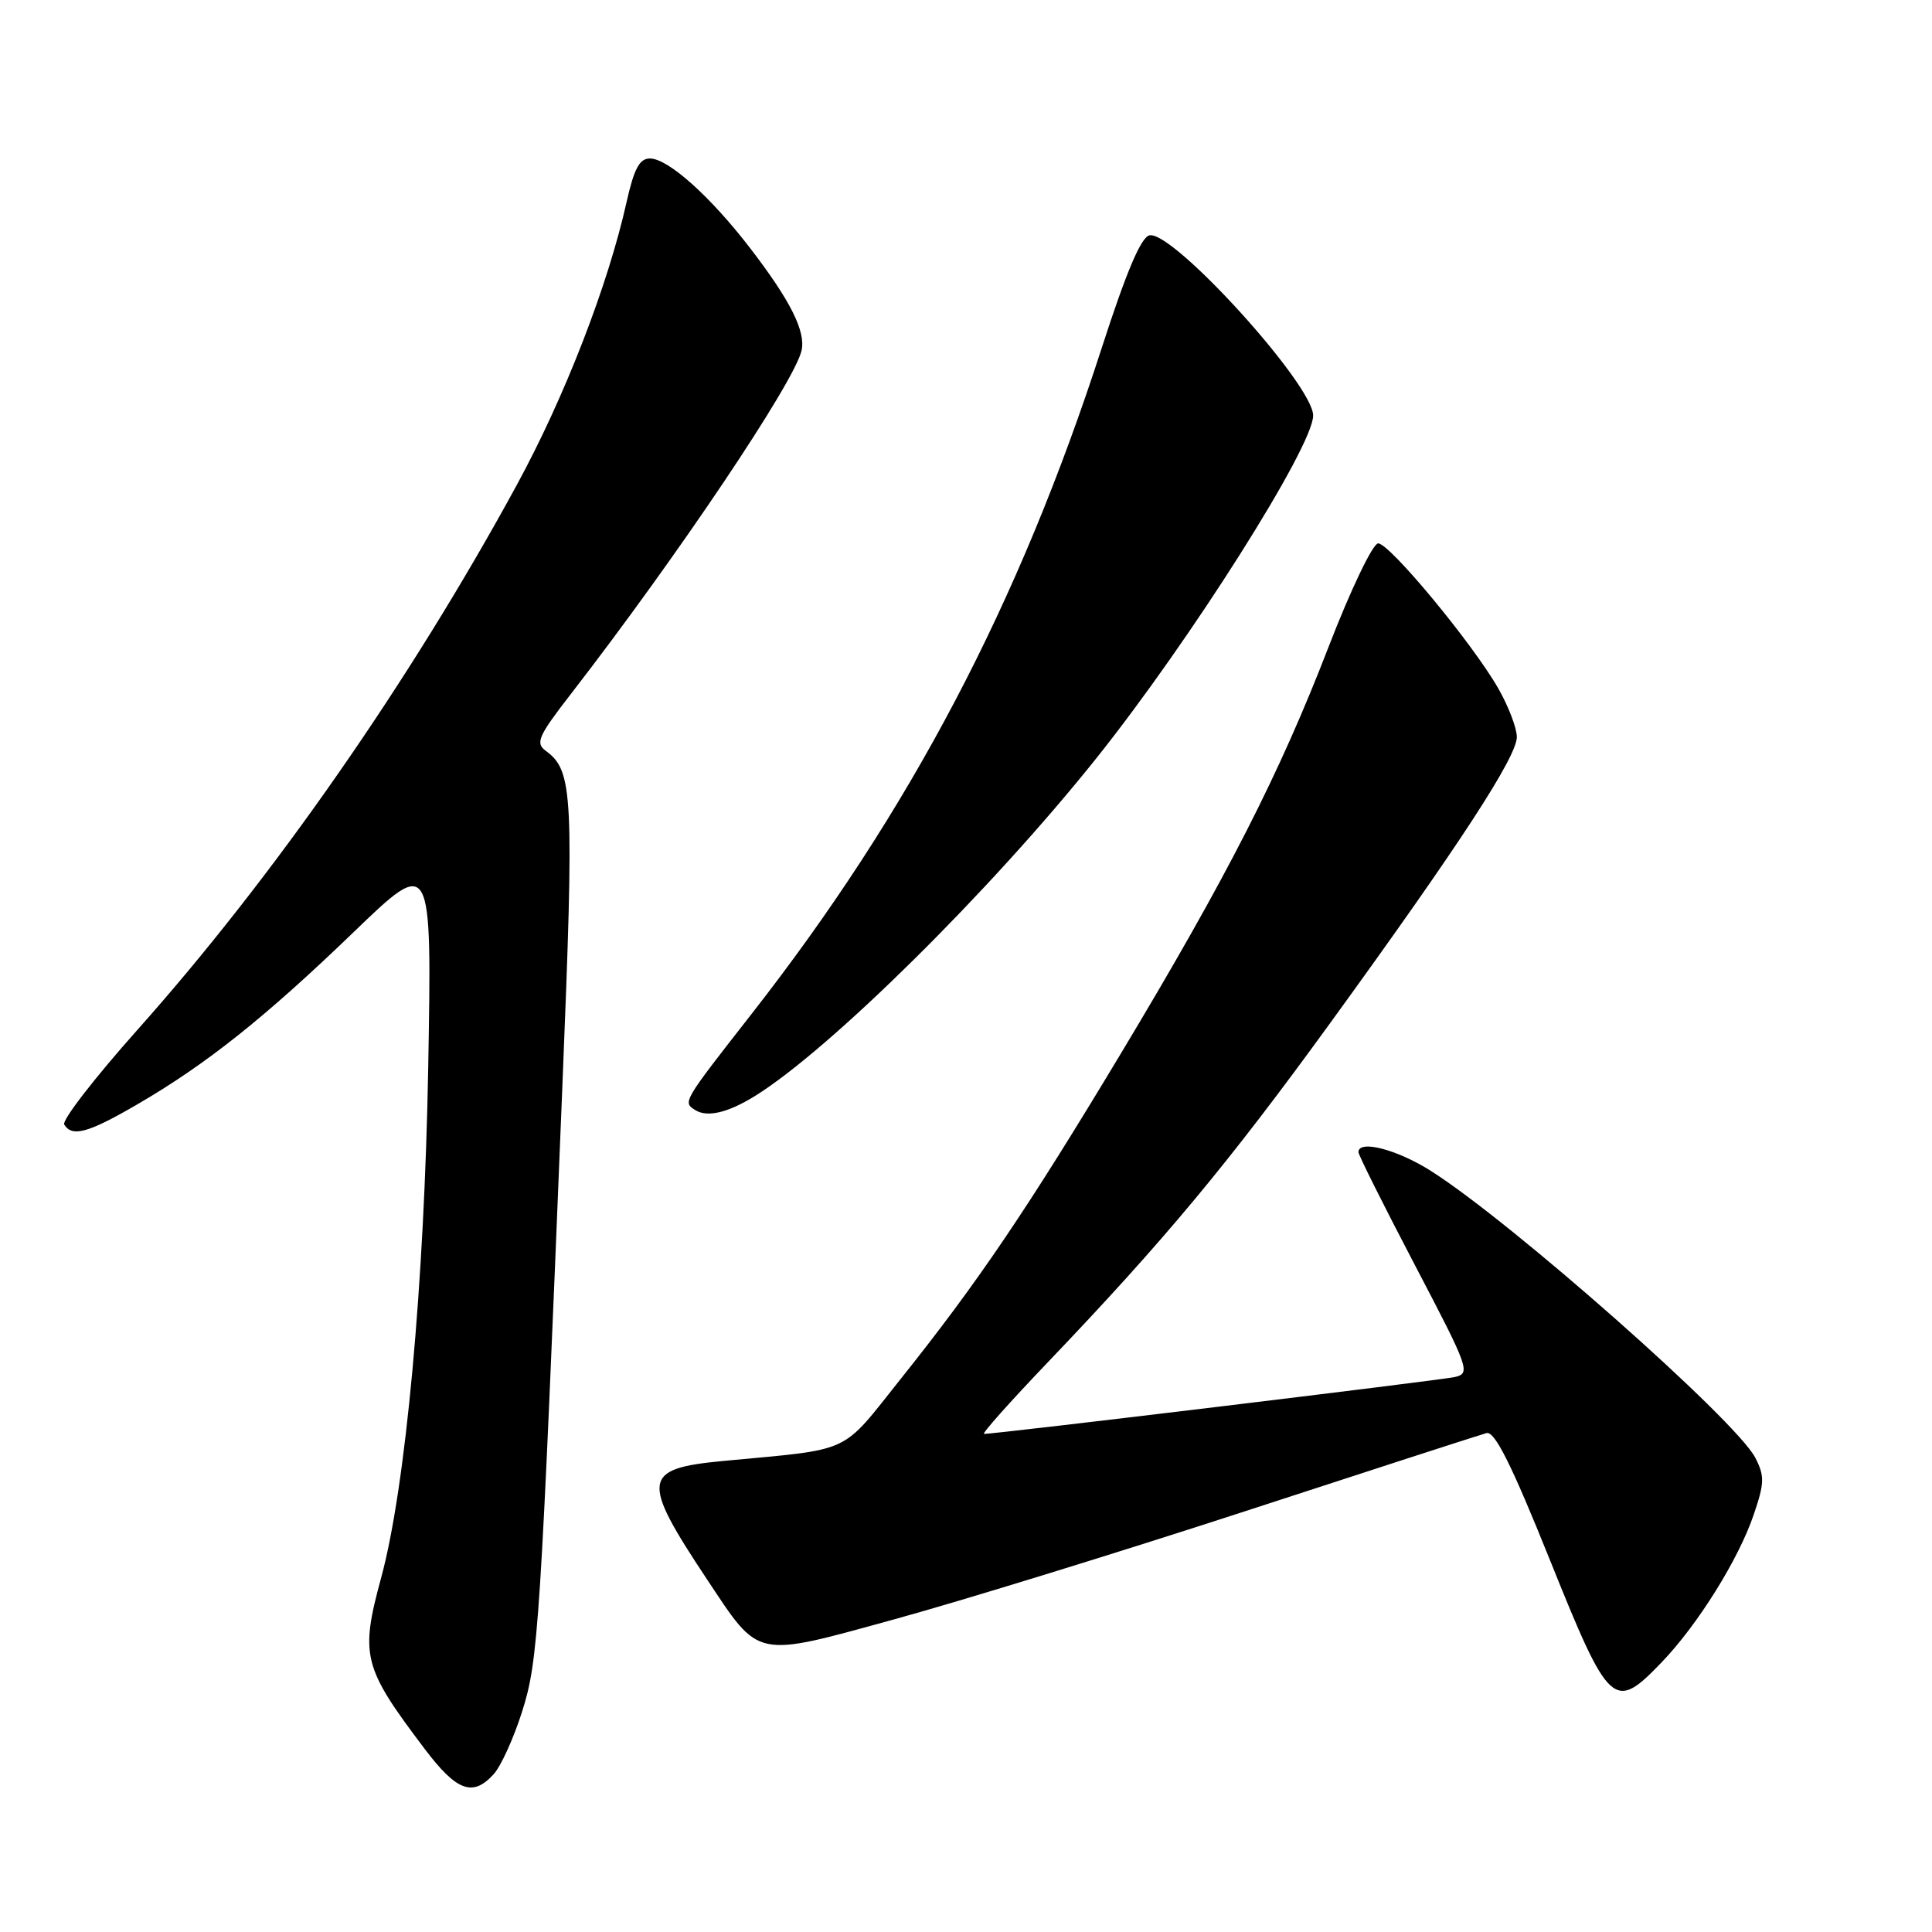 <?xml version="1.0" encoding="UTF-8" standalone="no"?>
<!DOCTYPE svg PUBLIC "-//W3C//DTD SVG 1.1//EN" "http://www.w3.org/Graphics/SVG/1.1/DTD/svg11.dtd" >
<svg xmlns="http://www.w3.org/2000/svg" xmlns:xlink="http://www.w3.org/1999/xlink" version="1.1" viewBox="0 0 256 256">
 <g >
 <path fill="currentColor"
d=" M 65.42 235.08 C 66.38 234.03 68.06 230.32 69.17 226.83 C 71.34 220.00 71.60 215.94 74.52 143.87 C 76.09 105.14 75.94 102.14 72.32 99.49 C 70.91 98.46 71.31 97.55 75.68 91.91 C 89.73 73.76 105.28 50.61 106.21 46.45 C 106.78 43.91 104.73 39.82 99.42 32.91 C 94.14 26.03 88.52 21.00 86.12 21.00 C 84.74 21.00 84.02 22.35 83.03 26.75 C 80.57 37.79 74.83 52.59 68.49 64.24 C 54.33 90.24 36.24 116.23 18.20 136.47 C 12.53 142.83 8.17 148.47 8.51 149.01 C 9.56 150.71 11.69 150.12 18.20 146.33 C 27.35 141.01 35.10 134.84 46.85 123.52 C 57.23 113.52 57.23 113.52 56.74 141.51 C 56.23 170.19 53.75 197.10 50.52 209.00 C 47.69 219.41 48.07 220.89 56.28 231.75 C 60.52 237.36 62.66 238.14 65.42 235.08 Z  M 220.19 220.25 C 224.97 215.27 230.38 206.60 232.38 200.69 C 233.81 196.50 233.83 195.57 232.58 193.15 C 230.02 188.20 200.16 161.81 189.55 155.12 C 185.06 152.29 180.00 150.99 180.00 152.67 C 180.00 153.03 183.37 159.78 187.49 167.65 C 194.69 181.40 194.90 181.98 192.74 182.47 C 190.80 182.90 132.05 190.00 130.39 190.00 C 130.04 190.00 133.85 185.73 138.84 180.51 C 154.26 164.37 162.74 154.19 176.30 135.50 C 193.39 111.95 201.00 100.28 200.99 97.64 C 200.98 96.46 199.88 93.58 198.53 91.22 C 195.12 85.26 184.14 72.00 182.61 72.00 C 181.91 72.00 178.97 78.13 176.03 85.75 C 169.49 102.67 162.61 116.14 148.58 139.50 C 136.11 160.25 129.63 169.83 119.40 182.65 C 111.27 192.83 113.21 191.94 95.78 193.59 C 85.06 194.61 84.88 196.02 93.70 209.30 C 100.73 219.87 99.86 219.69 118.53 214.56 C 127.31 212.15 148.22 205.71 165.00 200.24 C 181.78 194.76 196.16 190.11 196.97 189.89 C 198.06 189.60 200.29 194.07 205.39 206.75 C 213.25 226.30 213.86 226.85 220.19 220.25 Z  M 100.00 145.25 C 109.93 139.11 131.27 118.00 145.25 100.50 C 157.75 84.84 174.00 59.16 174.00 55.06 C 174.00 50.98 155.46 30.57 152.32 31.18 C 151.20 31.40 149.26 35.98 146.02 46.00 C 135.03 80.02 120.60 107.47 99.59 134.35 C 90.44 146.05 90.45 146.04 92.12 147.09 C 93.71 148.09 96.43 147.45 100.00 145.25 Z "/>
</g>
</svg>